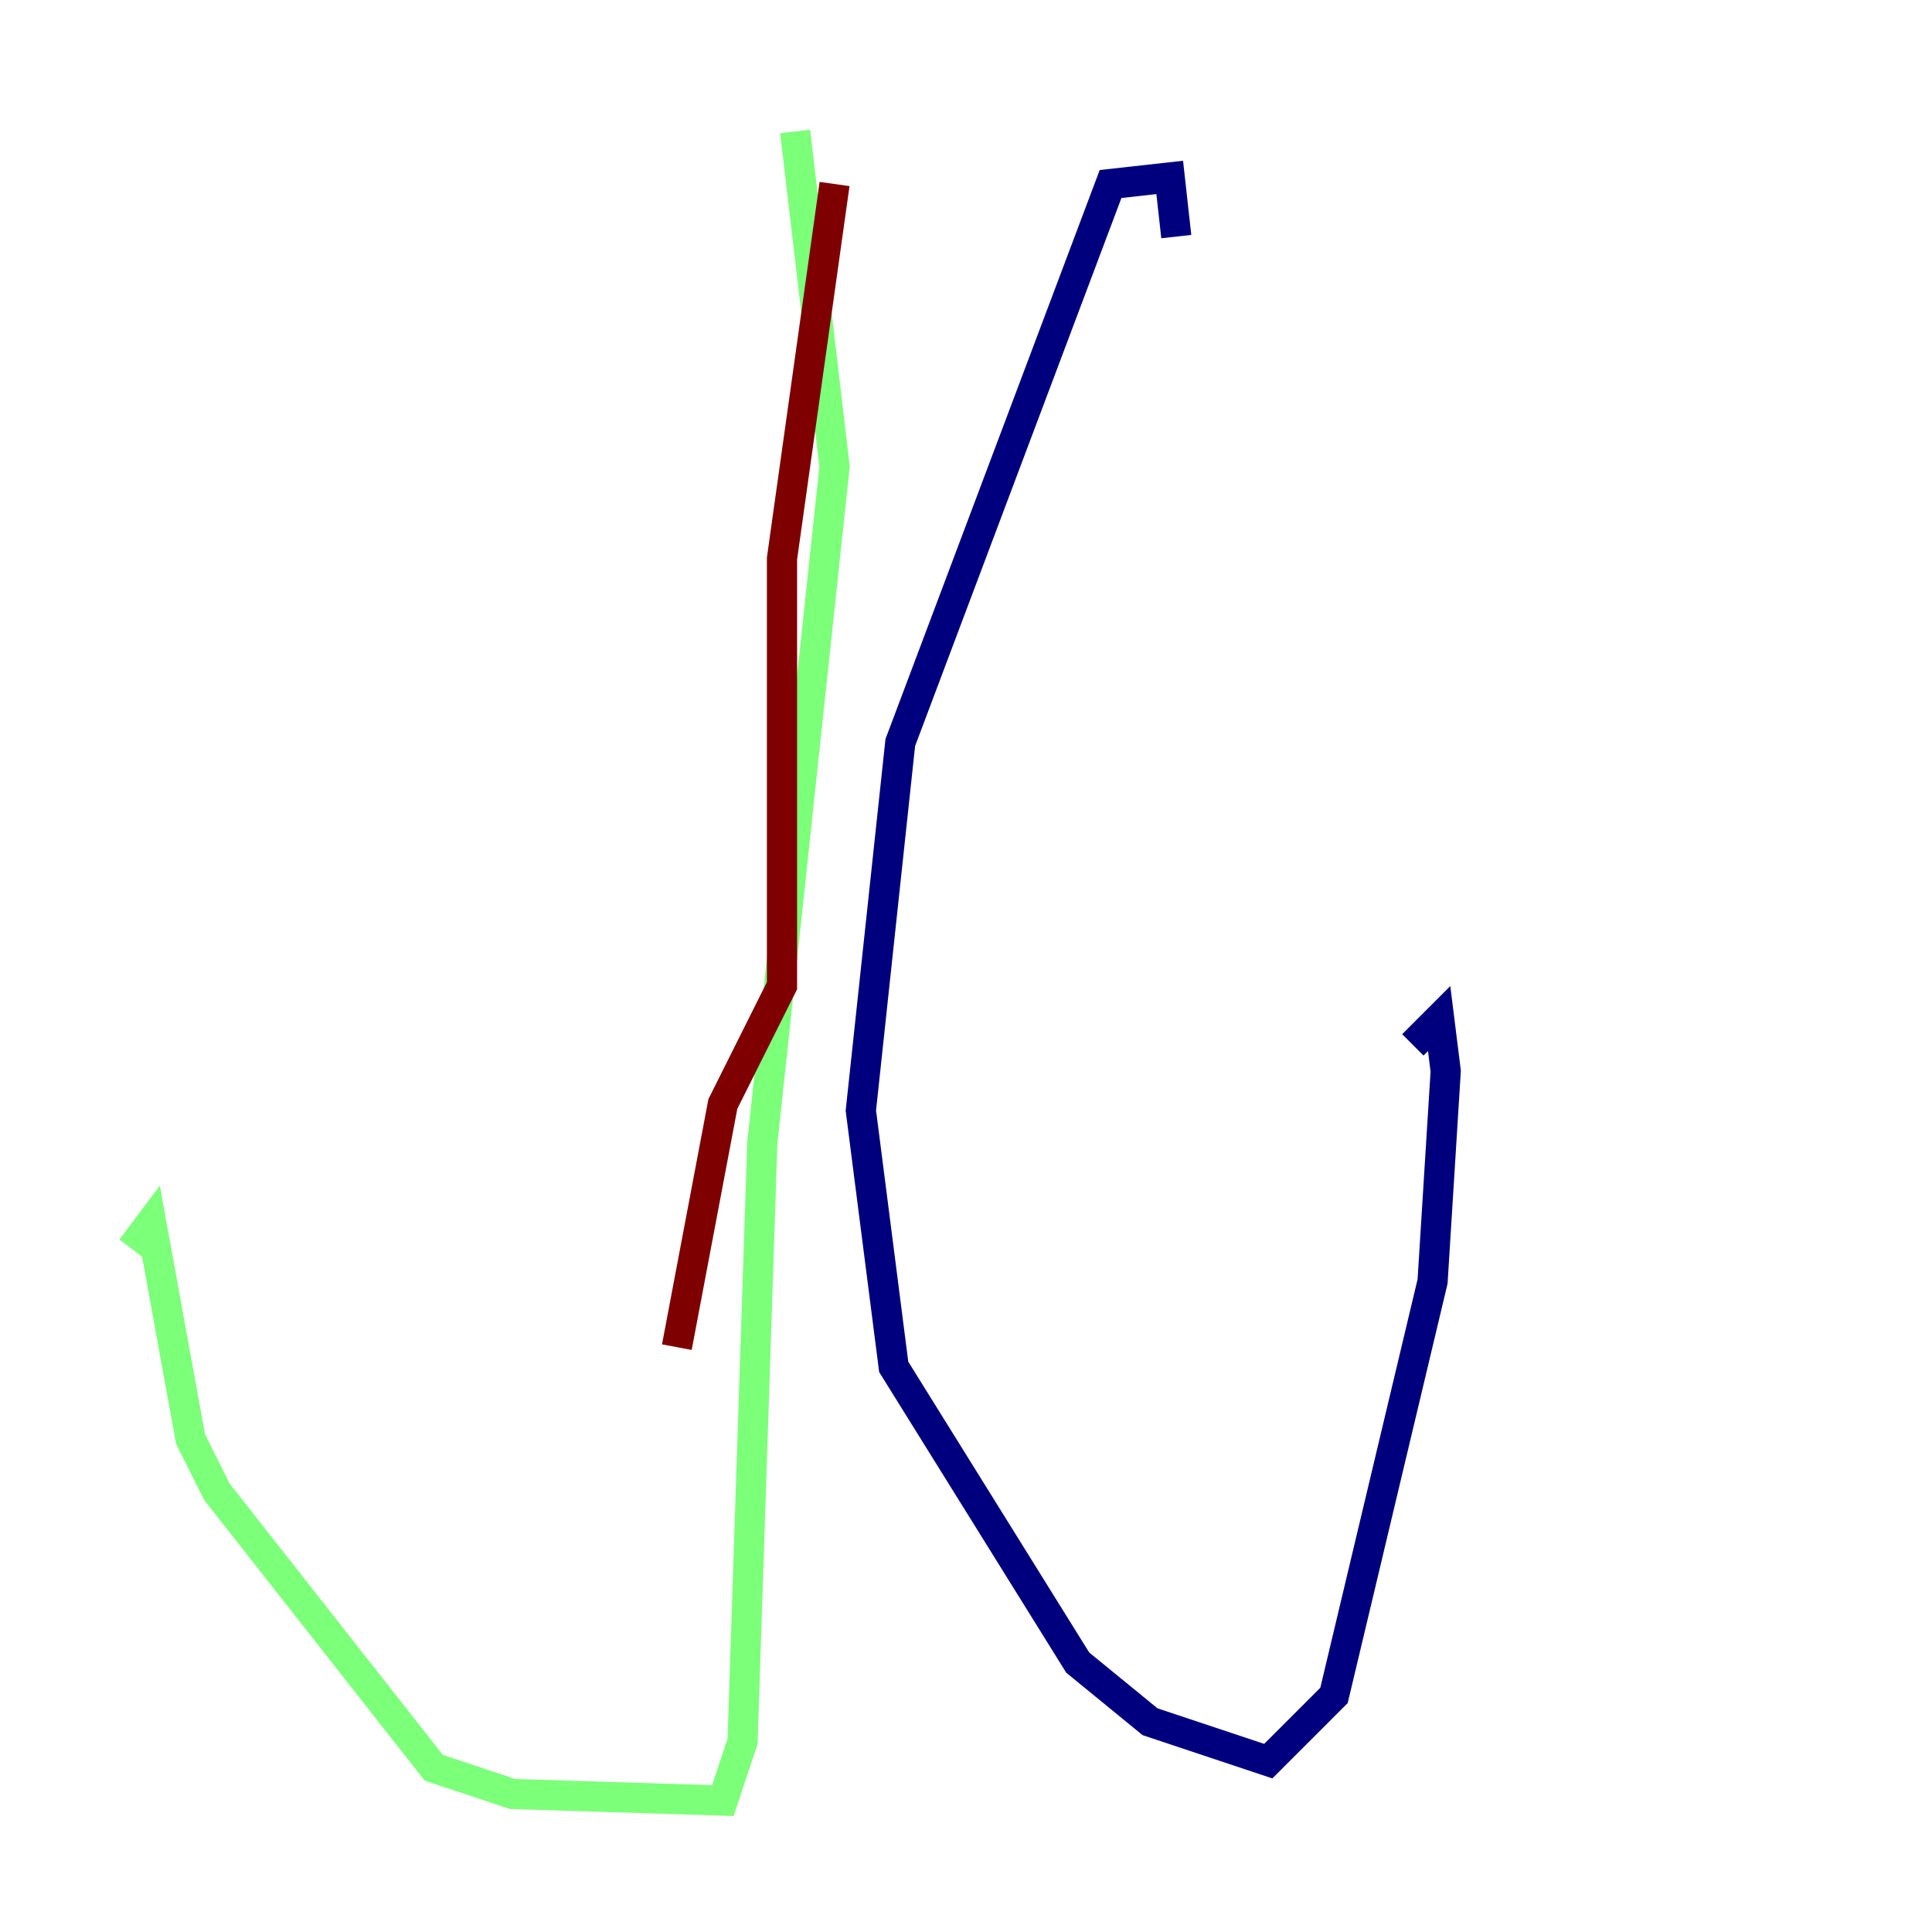 <?xml version="1.0" encoding="utf-8" ?>
<svg baseProfile="tiny" height="128" version="1.2" viewBox="0,0,128,128" width="128" xmlns="http://www.w3.org/2000/svg" xmlns:ev="http://www.w3.org/2001/xml-events" xmlns:xlink="http://www.w3.org/1999/xlink"><defs /><polyline fill="none" points="77.932,15.674 77.497,11.755 73.578,12.191 59.646,49.197 57.034,73.578 59.211,90.558 71.401,110.15 76.191,114.068 84.027,116.68 88.381,112.326 94.912,84.898 95.782,70.966 95.347,67.483 93.605,69.225" stroke="#00007f" stroke-width="2" /><polyline fill="none" points="52.68,8.707 55.292,30.912 50.503,75.755 49.197,115.374 47.891,119.293 33.959,118.857 28.735,117.116 14.367,98.83 12.626,95.347 10.014,80.98 8.707,82.721" stroke="#7cff79" stroke-width="2" /><polyline fill="none" points="55.292,12.191 51.809,37.007 51.809,65.306 47.891,73.143 44.843,89.252" stroke="#7f0000" stroke-width="2" /></svg>